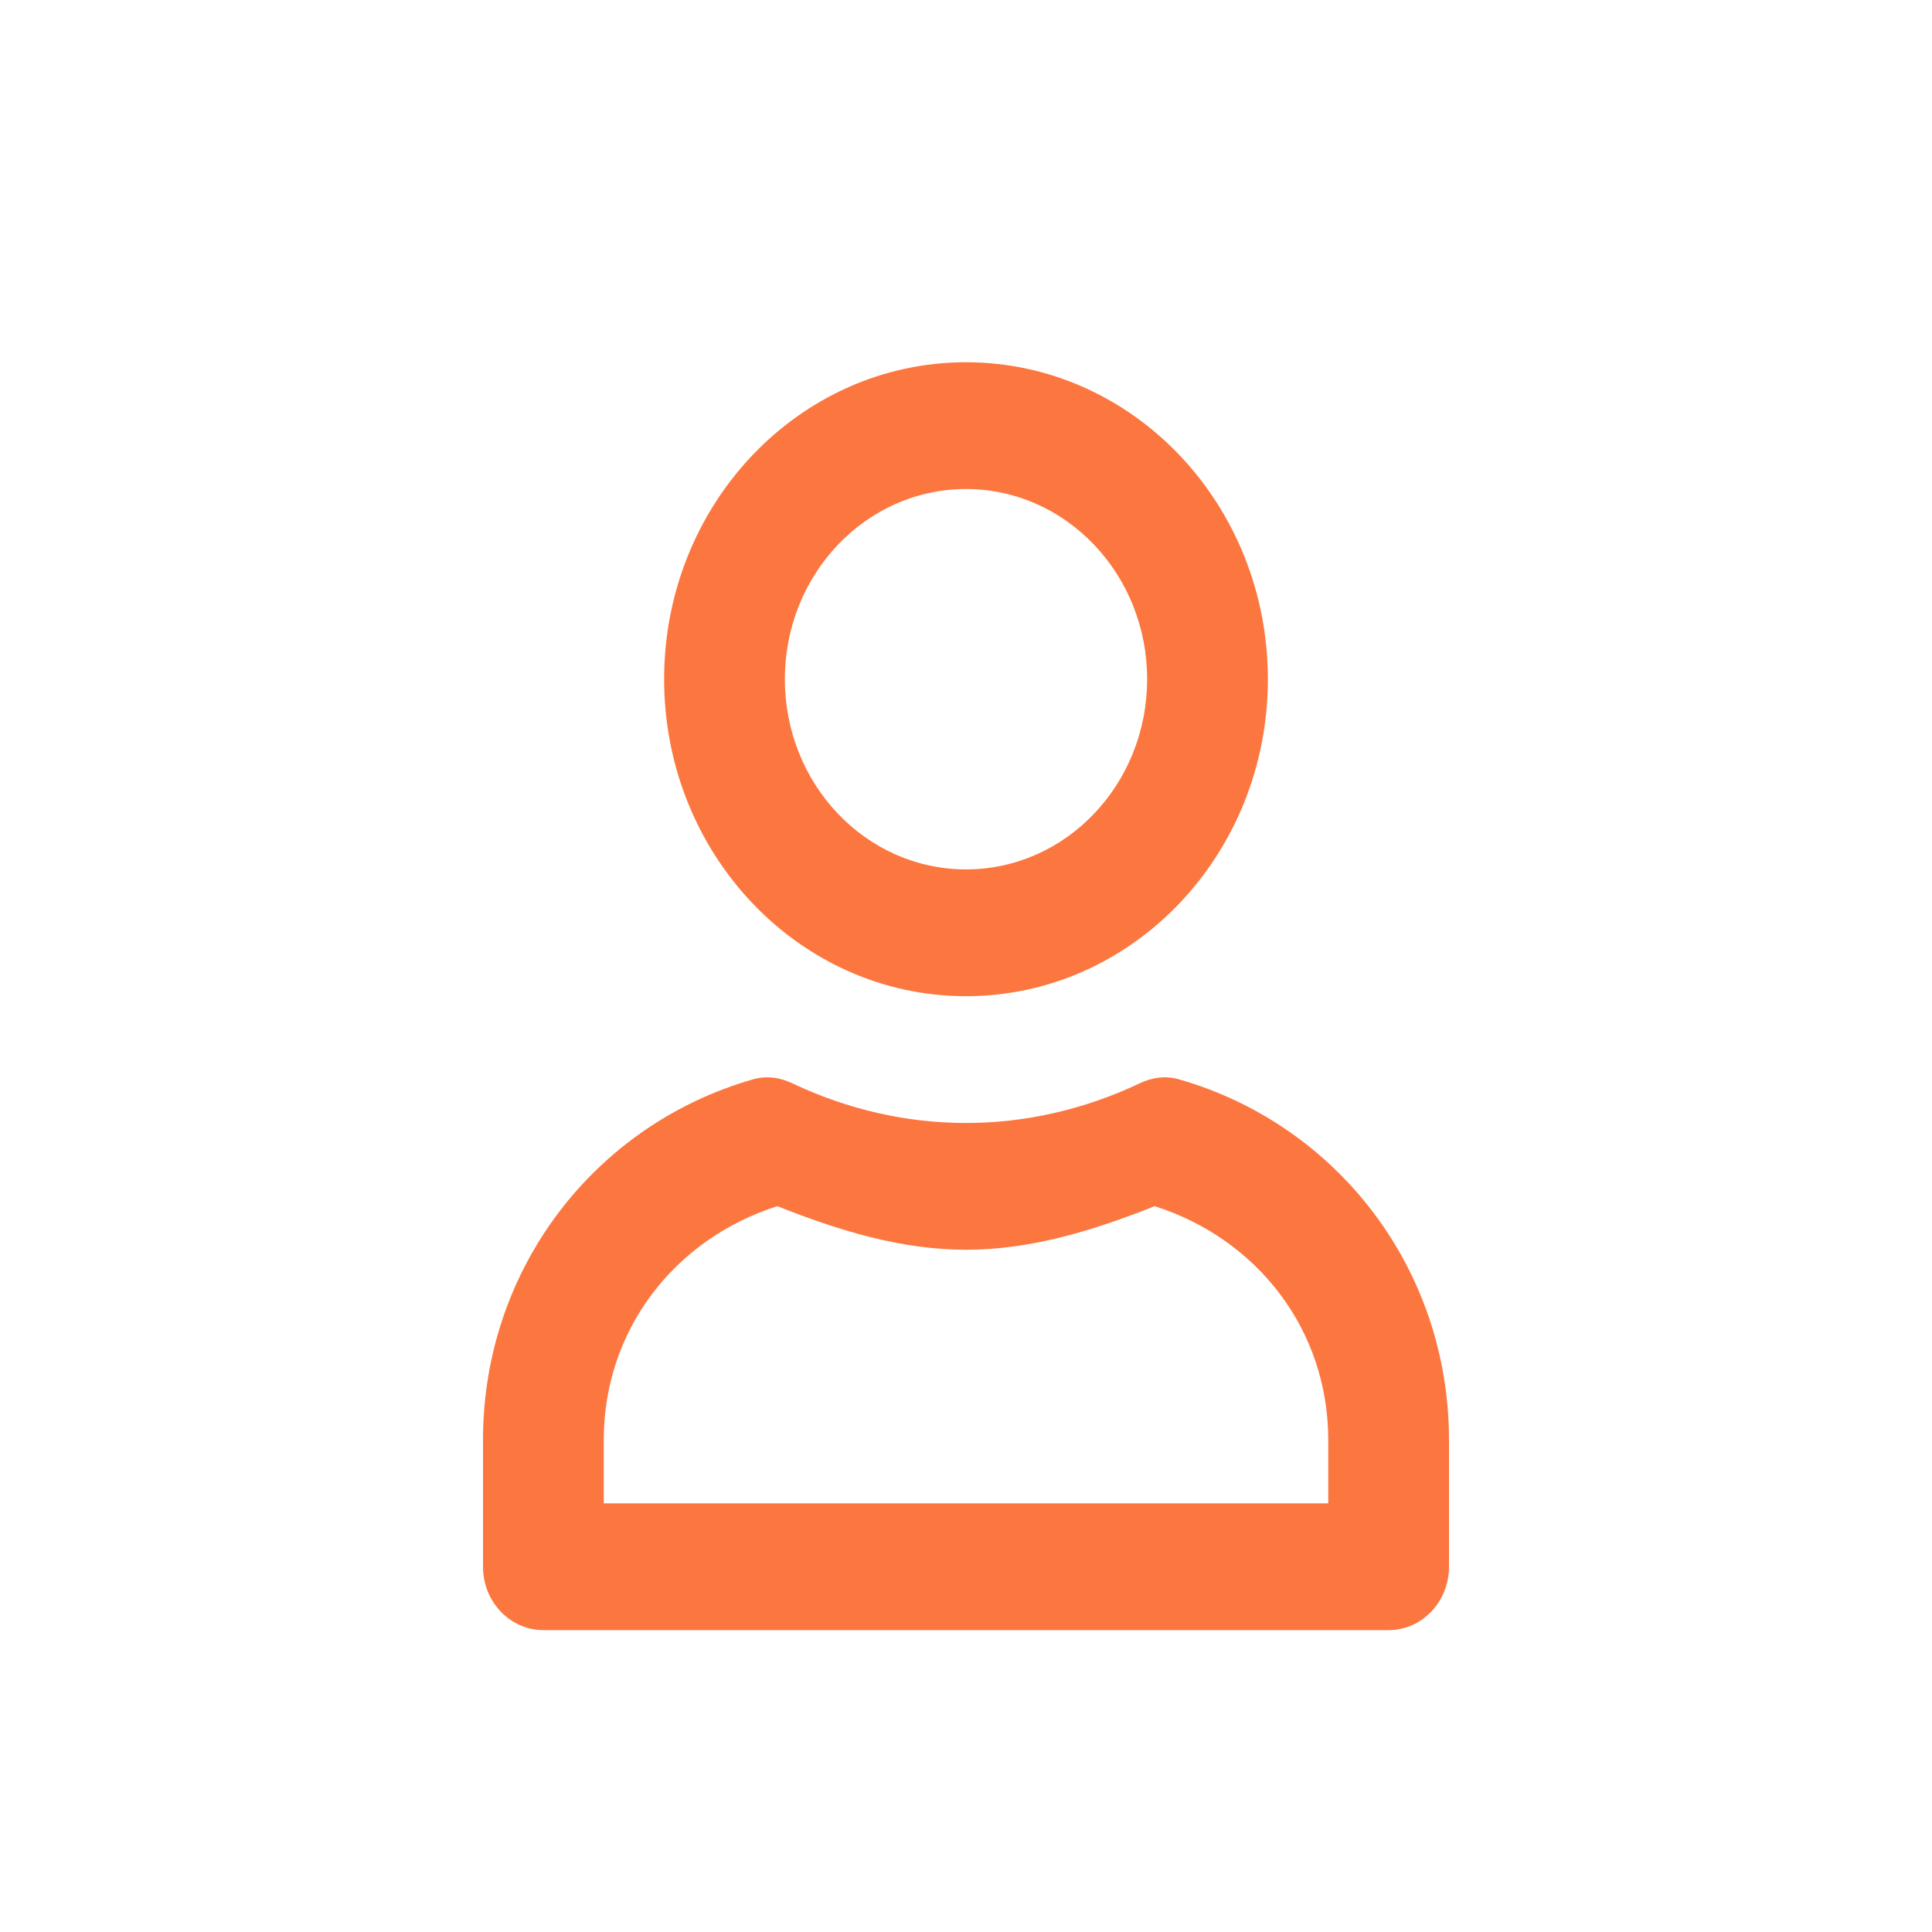 <svg width="32" height="32" viewBox="0 0 32 32" fill="none" xmlns="http://www.w3.org/2000/svg">
<path d="M16 6C13.239 6 11 8.351 11 11.25C11 14.149 13.239 16.5 16 16.5C18.761 16.5 21 14.149 21 11.25C21 8.351 18.761 6 16 6ZM16 8.1C17.657 8.1 19 9.51 19 11.25C19 12.99 17.657 14.4 16 14.4C14.343 14.4 13 12.99 13 11.25C13 9.51 14.343 8.1 16 8.1ZM12.469 17.878C9.854 18.628 8 21.015 8 23.85V25.95C8 26.53 8.448 27 9 27H23C23.552 27 24 26.53 24 25.95V23.85C24 21.015 22.145 18.628 19.531 17.878C19.307 17.814 19.087 17.843 18.875 17.944C17.959 18.377 16.985 18.6 16 18.6C15.015 18.6 14.04 18.377 13.125 17.944C12.913 17.843 12.693 17.814 12.469 17.878ZM12.875 19.978C13.885 20.379 14.92 20.7 16 20.7C17.08 20.7 18.115 20.379 19.125 19.978C20.828 20.52 22 22.03 22 23.85V24.9H10V23.85C10 22.03 11.172 20.52 12.875 19.978Z" fill="#FC773F"/>
</svg>
